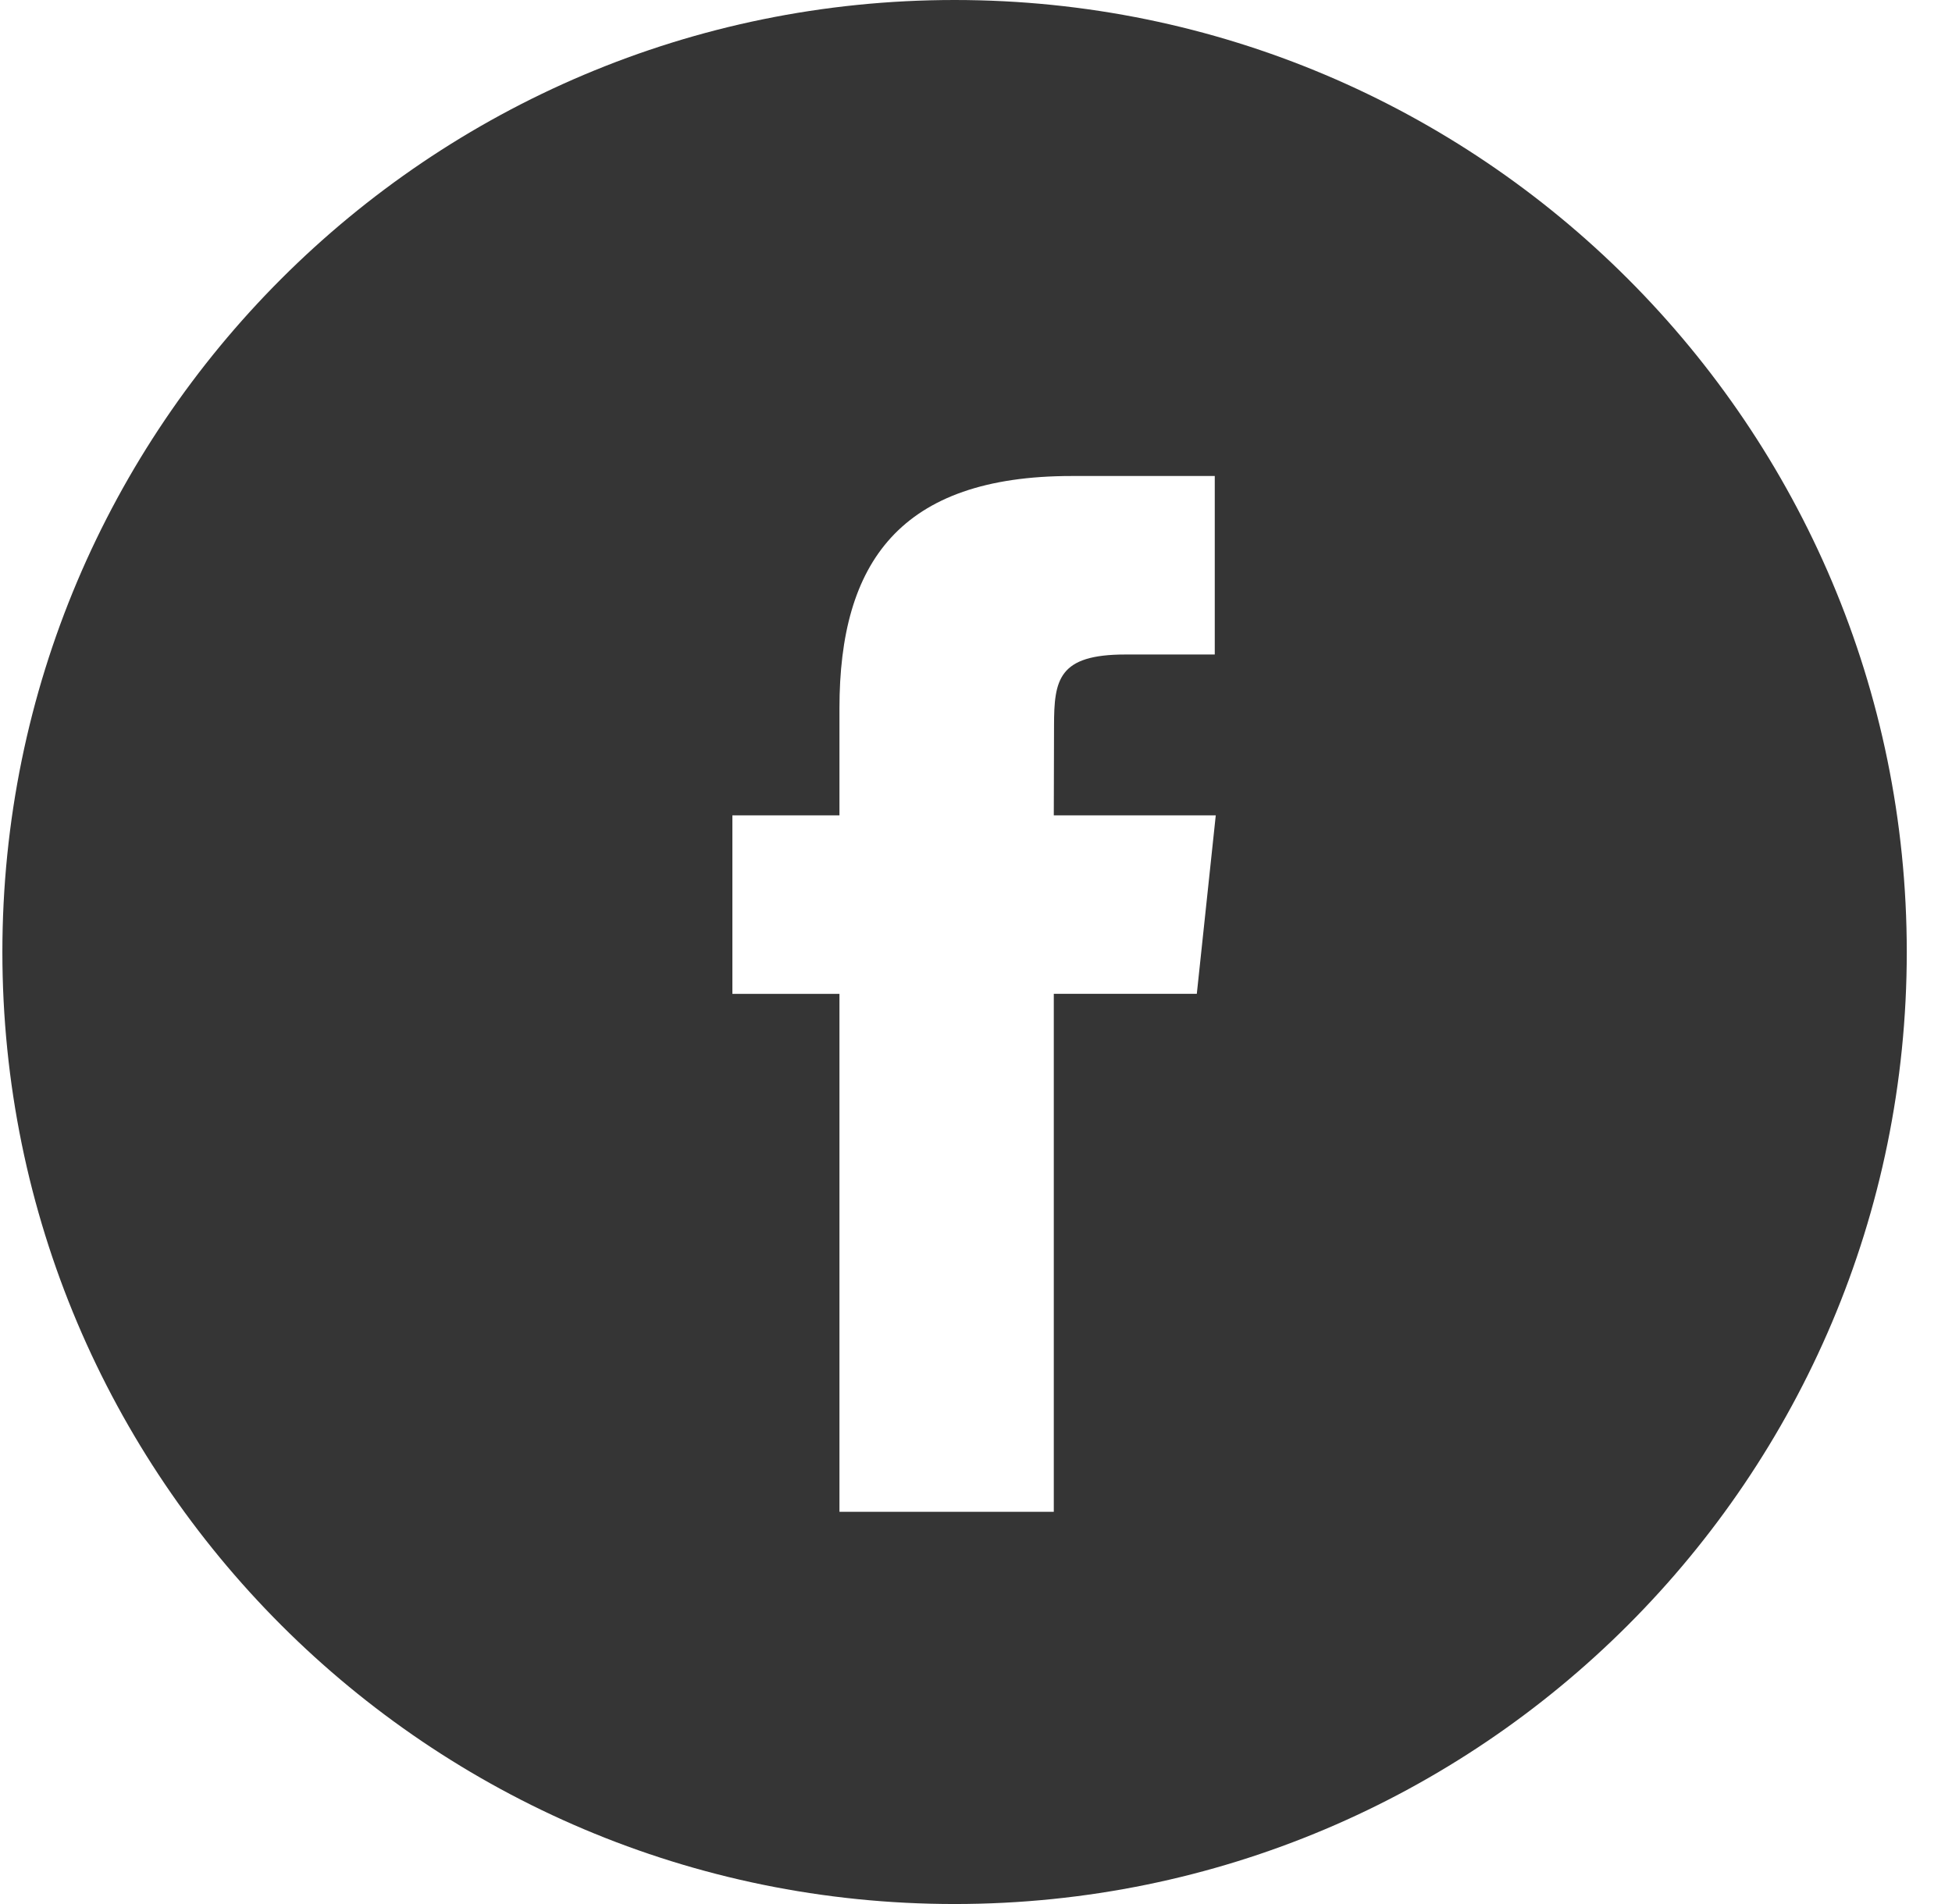 <svg width="41" height="40" viewBox="0 0 41 40" fill="none" xmlns="http://www.w3.org/2000/svg">
<path fill-rule="evenodd" clip-rule="evenodd" d="M0.05 20C0.05 8.954 9.004 0 20.05 0C31.095 0 40.05 8.954 40.05 20C40.05 31.046 31.095 40 20.05 40C9.004 40 0.05 31.046 0.05 20ZM22.134 31.76V20.878H25.138L25.536 17.129H22.134L22.139 15.252C22.139 14.274 22.232 13.75 23.637 13.75H25.515V10H22.511C18.902 10 17.632 11.819 17.632 14.878V17.129H15.383V20.879H17.632V31.76H22.134Z" fill="#353535"/>
</svg>
